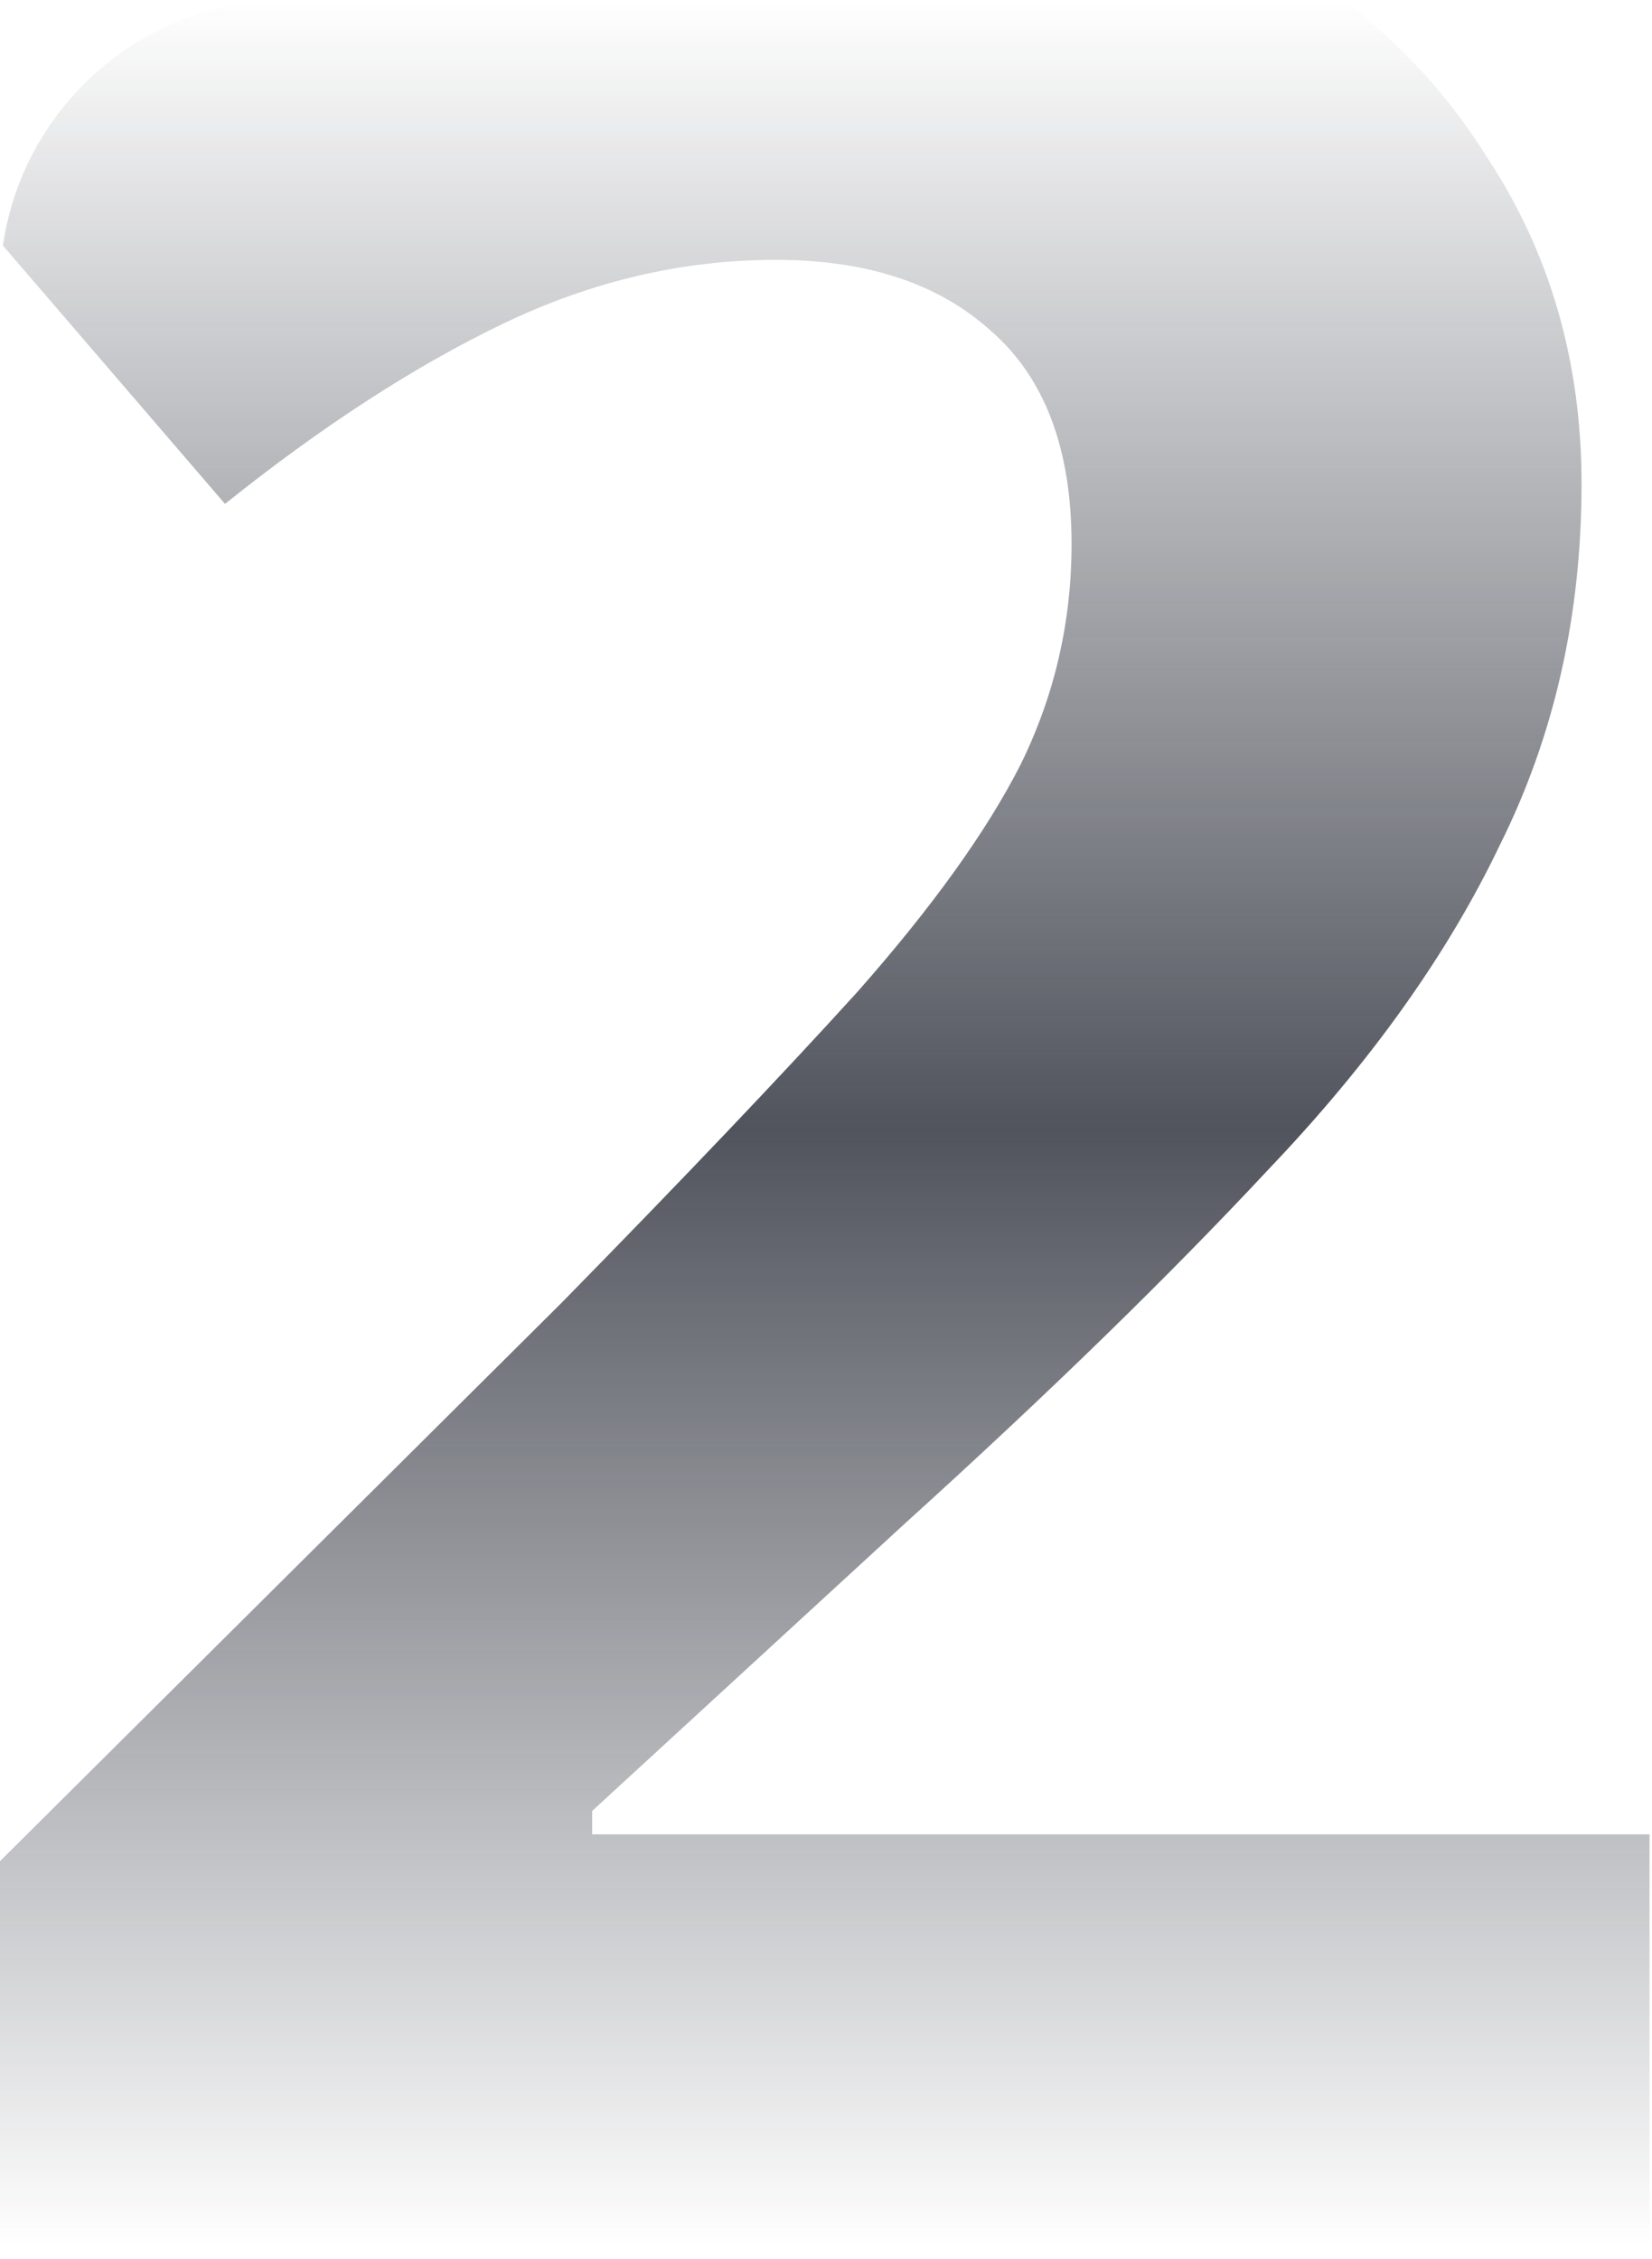 <svg width="234" height="320" viewBox="0 0 234 320" fill="none" xmlns="http://www.w3.org/2000/svg">
    <path opacity="0.8" d="M0 320H233.651V259.858H83.88V256.543L128.186 215.817C148.412 197.506 165.588 180.773 179.714 165.62C194.162 150.466 205.077 135.154 212.461 119.684C220.167 104.215 224.019 87.166 224.019 68.54C224.019 51.176 219.525 35.706 210.535 22.131C205.231 13.631 198.484 6.254 190.295 0L40.635 1.37721e-07C20.176 1.37721e-07 3.249 15.119 0.417 34.793L31.87 71.381C45.675 60.331 58.839 51.807 71.359 45.809C83.88 39.811 96.722 36.811 109.886 36.811C122.728 36.811 132.841 40.126 140.225 46.756C147.93 53.386 151.783 63.489 151.783 77.064C151.783 88.114 149.375 98.532 144.559 108.319C139.743 117.79 132.038 128.524 121.443 140.521C110.849 152.202 96.883 166.882 79.546 184.562L0 263.658V320Z" fill="url(#paint0_linear)"/>
    <defs>
        <linearGradient id="paint0_linear" x1="116.825" y1="0" x2="116.825" y2="320" gradientUnits="userSpaceOnUse">
            <stop stop-color="#252934" stop-opacity="0"/>
            <stop offset="0.5" stop-color="#252934"/>
            <stop offset="0.995" stop-color="#252934" stop-opacity="0"/>
        </linearGradient>
    </defs>
</svg>
